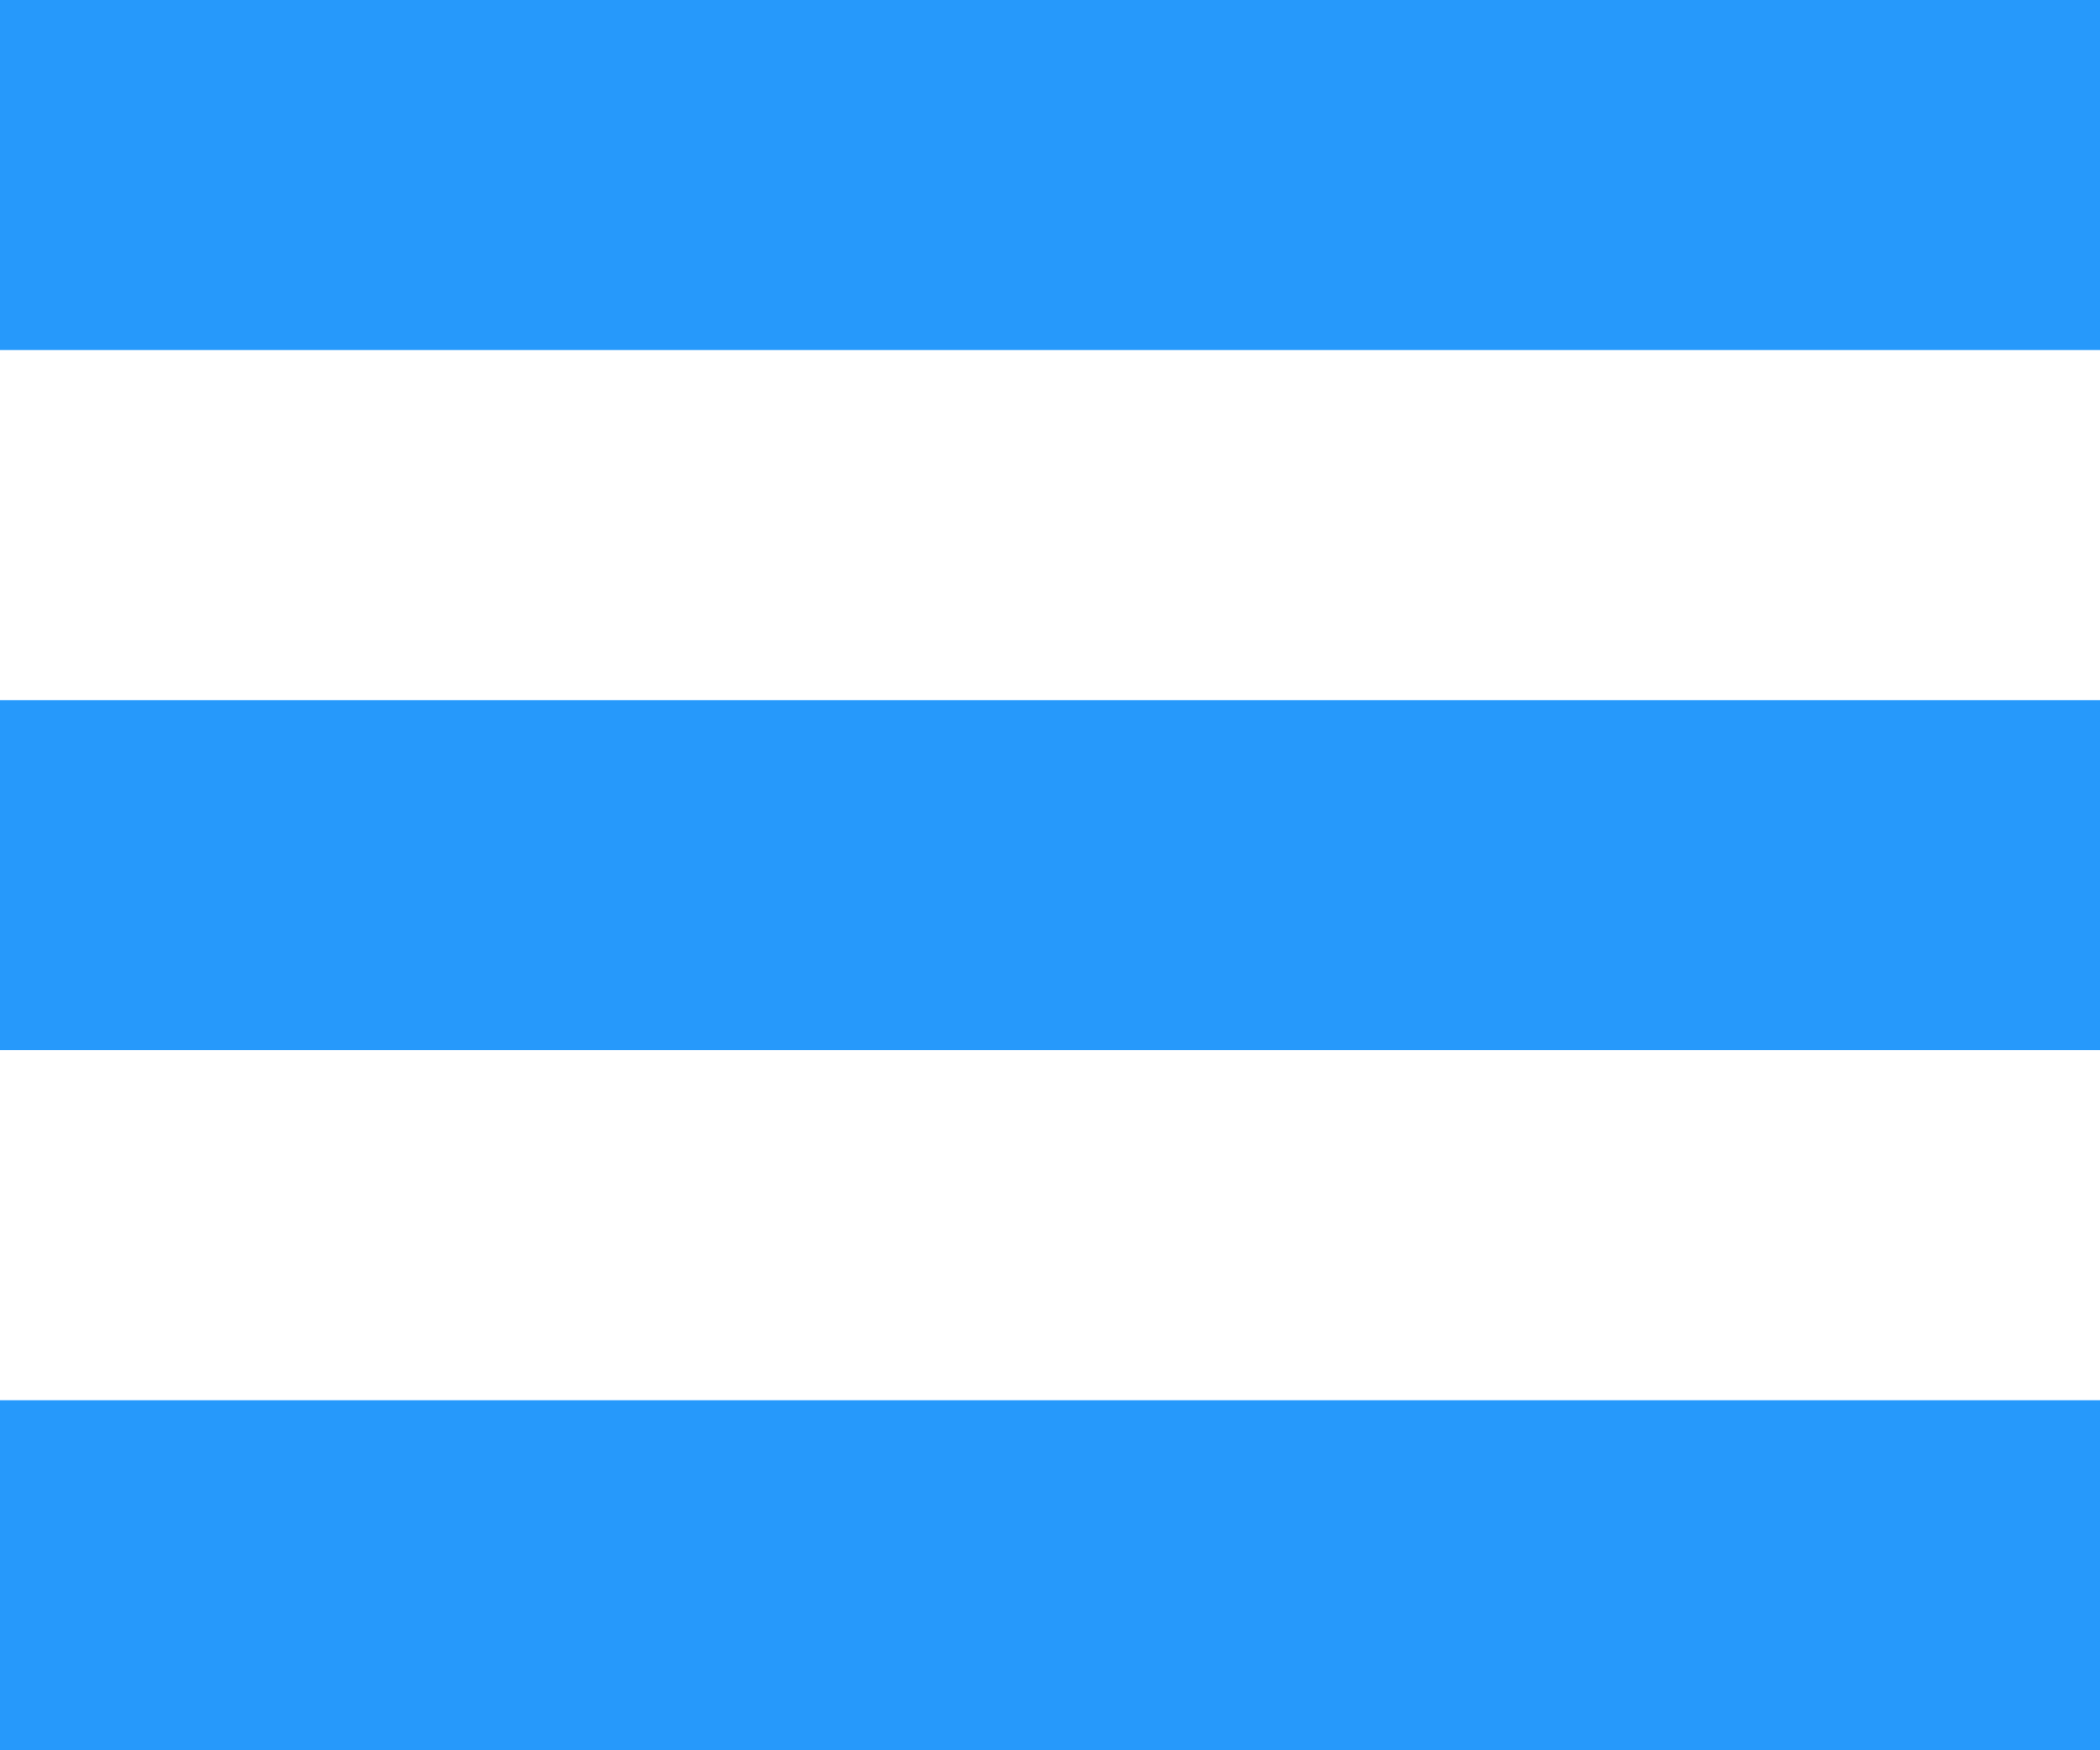 <svg id="Component_7_1" data-name="Component 7 – 1" xmlns="http://www.w3.org/2000/svg" width="18" height="15" viewBox="0 0 18 15">
  <rect id="Rectangle_3061" data-name="Rectangle 3061" width="18" height="3" fill="#2699fb"/>
  <rect id="Rectangle_3062" data-name="Rectangle 3062" width="18" height="3" transform="translate(0 6)" fill="#2699fb"/>
  <rect id="Rectangle_3063" data-name="Rectangle 3063" width="18" height="3" transform="translate(0 12)" fill="#2699fb"/>
</svg>
